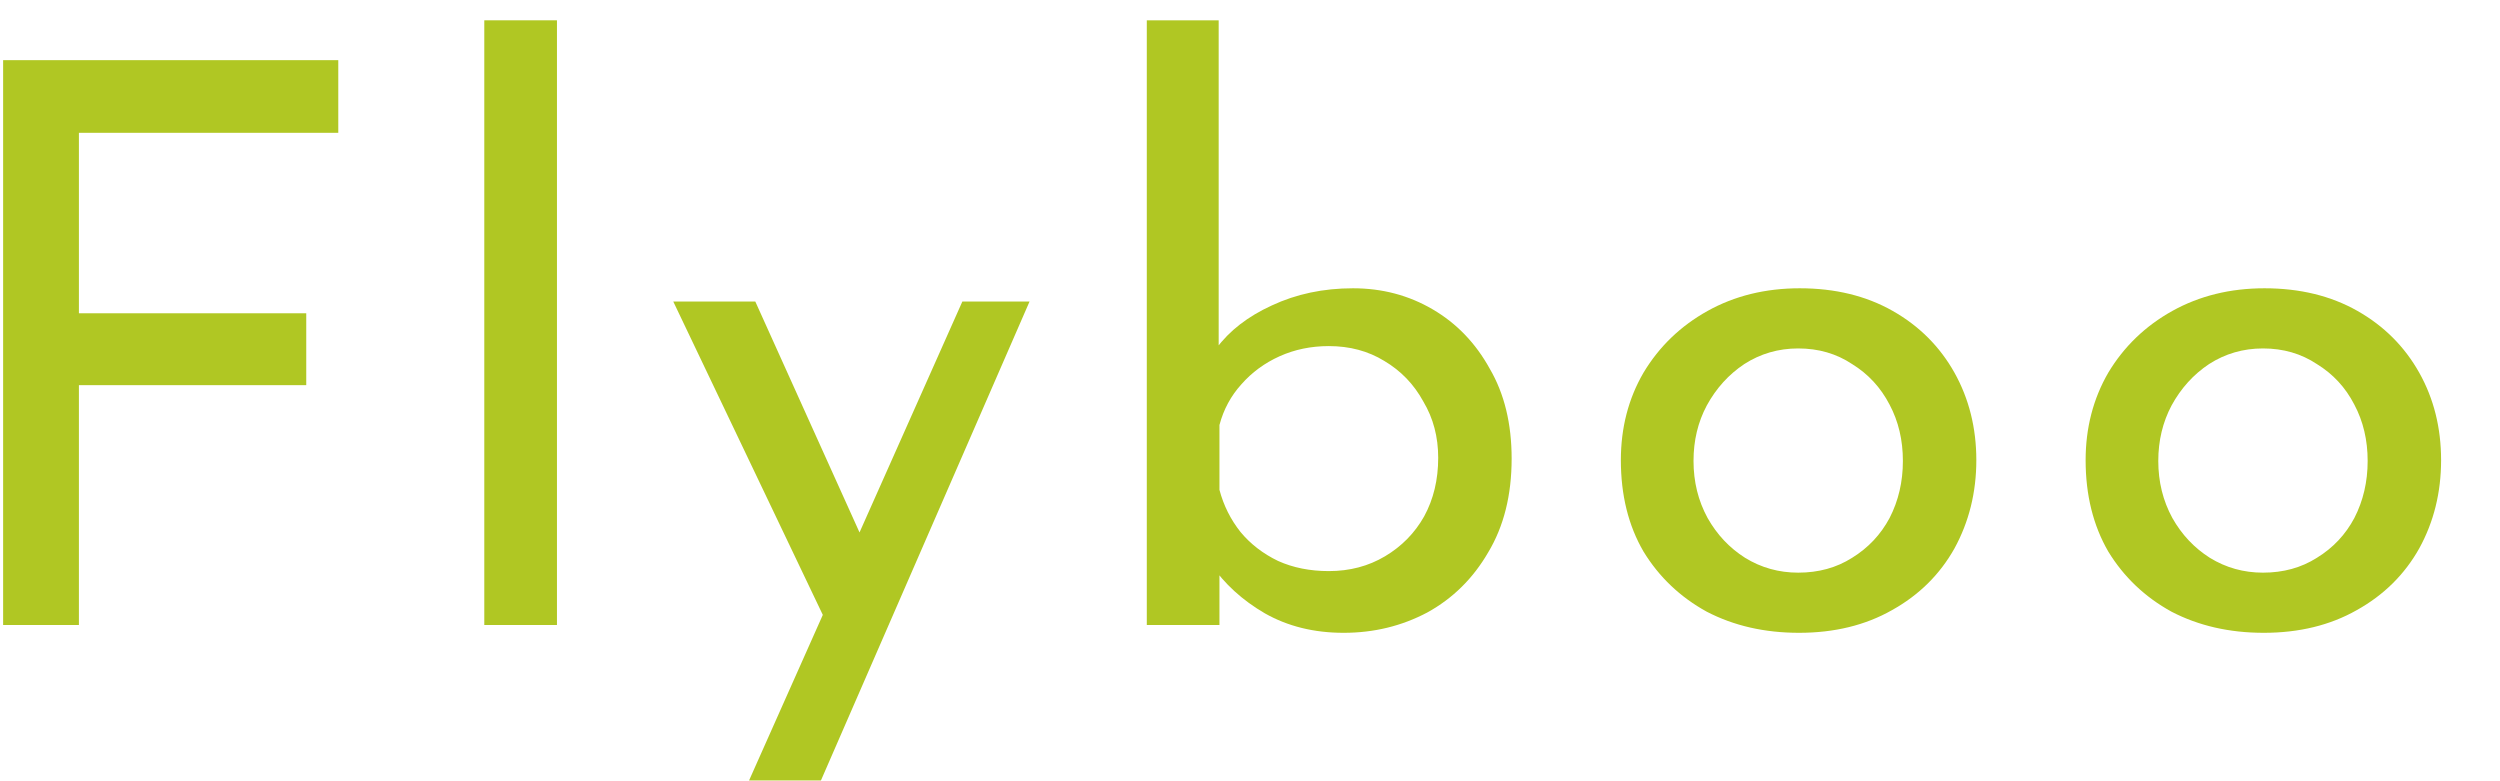 <svg width="32" height="10" viewBox="0 0 32 10" fill="none" xmlns="http://www.w3.org/2000/svg">
<path d="M0.04 0.77H4.33V1.7H1.01V4.01H3.92V4.93H1.01V8H0.04V0.77Z" fill="#B0C723"/>
<path d="M6.199 0.26H7.129V8H6.199V0.26Z" fill="#B0C723"/>
<path d="M9.588 9.99L12.318 3.86H13.178L10.508 9.99H9.588ZM10.608 8.03L8.618 3.86H9.668L11.338 7.56L10.608 8.03Z" fill="#B0C723"/>
<path d="M17.199 8.1C16.819 8.1 16.483 8.017 16.189 7.85C15.902 7.683 15.672 7.473 15.499 7.22L15.609 6.93V8H14.679V0.26H15.599V4.81L15.569 4.46C15.736 4.233 15.973 4.05 16.279 3.91C16.593 3.763 16.939 3.69 17.319 3.69C17.692 3.69 18.032 3.78 18.339 3.96C18.646 4.14 18.889 4.393 19.069 4.72C19.256 5.04 19.349 5.423 19.349 5.87C19.349 6.337 19.249 6.737 19.049 7.07C18.856 7.403 18.596 7.66 18.269 7.84C17.942 8.013 17.586 8.1 17.199 8.1ZM17.009 7.31C17.276 7.31 17.516 7.247 17.729 7.12C17.942 6.993 18.109 6.823 18.229 6.61C18.349 6.39 18.409 6.14 18.409 5.86C18.409 5.593 18.346 5.353 18.219 5.14C18.099 4.92 17.933 4.747 17.719 4.62C17.512 4.493 17.276 4.43 17.009 4.43C16.782 4.43 16.573 4.473 16.379 4.56C16.186 4.647 16.023 4.767 15.889 4.92C15.756 5.067 15.662 5.24 15.609 5.44V6.27C15.662 6.47 15.752 6.65 15.879 6.81C16.006 6.963 16.166 7.087 16.359 7.18C16.552 7.267 16.769 7.31 17.009 7.31Z" fill="#B0C723"/>
<path d="M20.747 5.89C20.747 5.477 20.843 5.103 21.037 4.77C21.237 4.437 21.51 4.173 21.857 3.98C22.203 3.787 22.597 3.69 23.037 3.69C23.49 3.69 23.887 3.787 24.227 3.98C24.567 4.173 24.83 4.437 25.017 4.77C25.203 5.103 25.297 5.477 25.297 5.89C25.297 6.303 25.203 6.68 25.017 7.02C24.83 7.353 24.564 7.617 24.217 7.81C23.877 8.003 23.48 8.1 23.027 8.1C22.587 8.1 22.194 8.01 21.847 7.83C21.507 7.643 21.237 7.387 21.037 7.06C20.843 6.727 20.747 6.337 20.747 5.89ZM21.677 5.9C21.677 6.167 21.737 6.41 21.857 6.63C21.977 6.843 22.137 7.013 22.337 7.14C22.544 7.267 22.77 7.33 23.017 7.33C23.277 7.33 23.507 7.267 23.707 7.14C23.913 7.013 24.073 6.843 24.187 6.63C24.3 6.41 24.357 6.167 24.357 5.9C24.357 5.633 24.3 5.393 24.187 5.18C24.073 4.96 23.913 4.787 23.707 4.66C23.507 4.527 23.277 4.46 23.017 4.46C22.764 4.46 22.534 4.527 22.327 4.66C22.127 4.793 21.967 4.97 21.847 5.19C21.733 5.403 21.677 5.64 21.677 5.9Z" fill="#B0C723"/>
<path d="M26.696 5.89C26.696 5.477 26.793 5.103 26.986 4.77C27.186 4.437 27.459 4.173 27.806 3.98C28.153 3.787 28.546 3.69 28.986 3.69C29.439 3.69 29.836 3.787 30.176 3.98C30.516 4.173 30.779 4.437 30.966 4.77C31.153 5.103 31.246 5.477 31.246 5.89C31.246 6.303 31.153 6.68 30.966 7.02C30.779 7.353 30.513 7.617 30.166 7.81C29.826 8.003 29.429 8.1 28.976 8.1C28.536 8.1 28.143 8.01 27.796 7.83C27.456 7.643 27.186 7.387 26.986 7.06C26.793 6.727 26.696 6.337 26.696 5.89ZM27.626 5.9C27.626 6.167 27.686 6.41 27.806 6.63C27.926 6.843 28.086 7.013 28.286 7.14C28.493 7.267 28.719 7.33 28.966 7.33C29.226 7.33 29.456 7.267 29.656 7.14C29.863 7.013 30.023 6.843 30.136 6.63C30.249 6.41 30.306 6.167 30.306 5.9C30.306 5.633 30.249 5.393 30.136 5.18C30.023 4.96 29.863 4.787 29.656 4.66C29.456 4.527 29.226 4.46 28.966 4.46C28.713 4.46 28.483 4.527 28.276 4.66C28.076 4.793 27.916 4.97 27.796 5.19C27.683 5.403 27.626 5.64 27.626 5.9Z" fill="#B0C723"/>
</svg>

